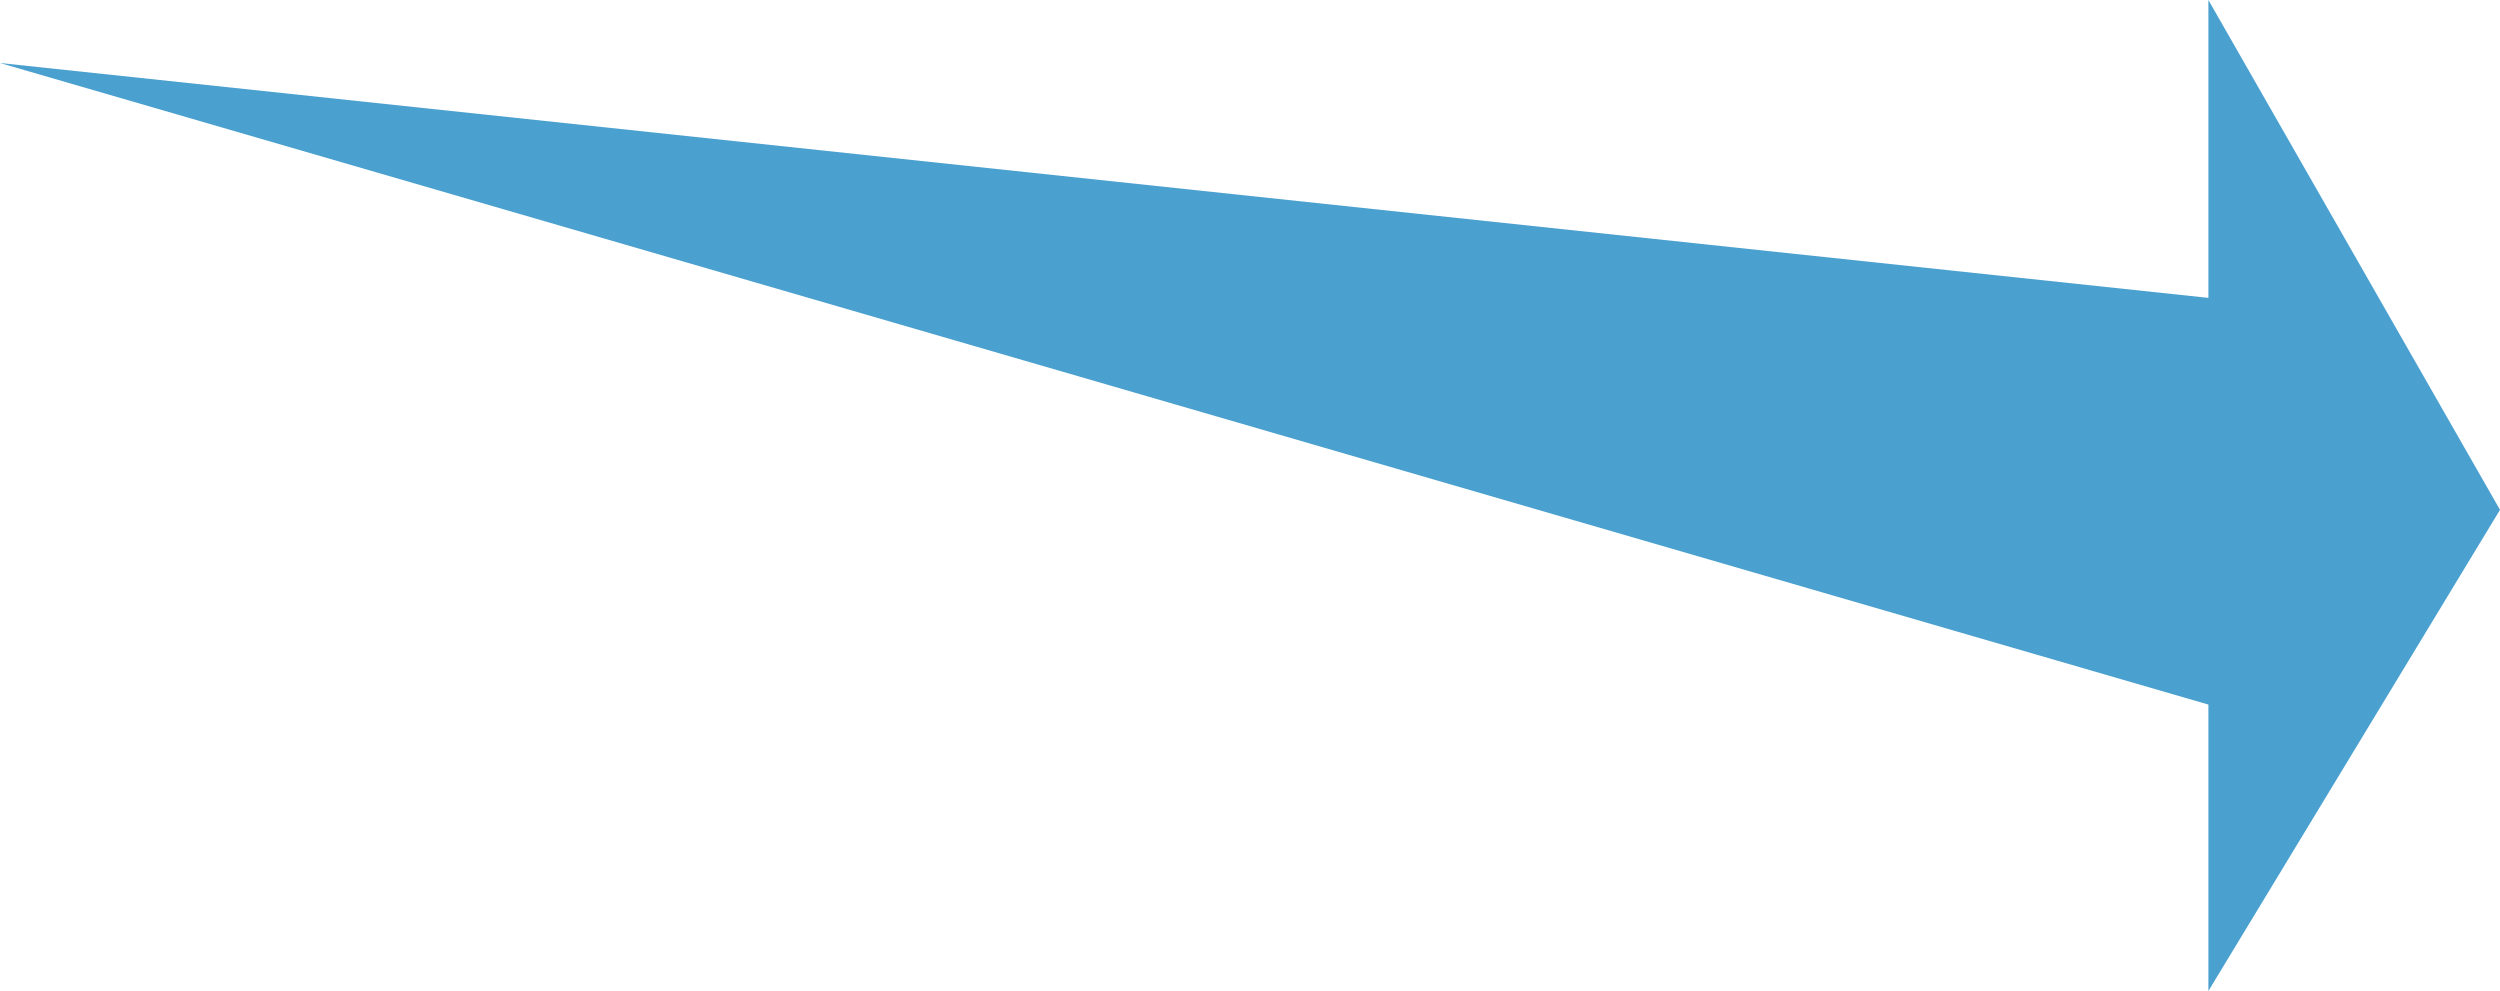 <svg width="222" height="88" viewBox="0 0 222 88" fill="none" xmlns="http://www.w3.org/2000/svg">
<path d="M196.105 26.451L0 5.595L196.105 62.566V88L222 45.272L196.105 0V26.451Z" fill="#4AA0CF"/>
</svg>
